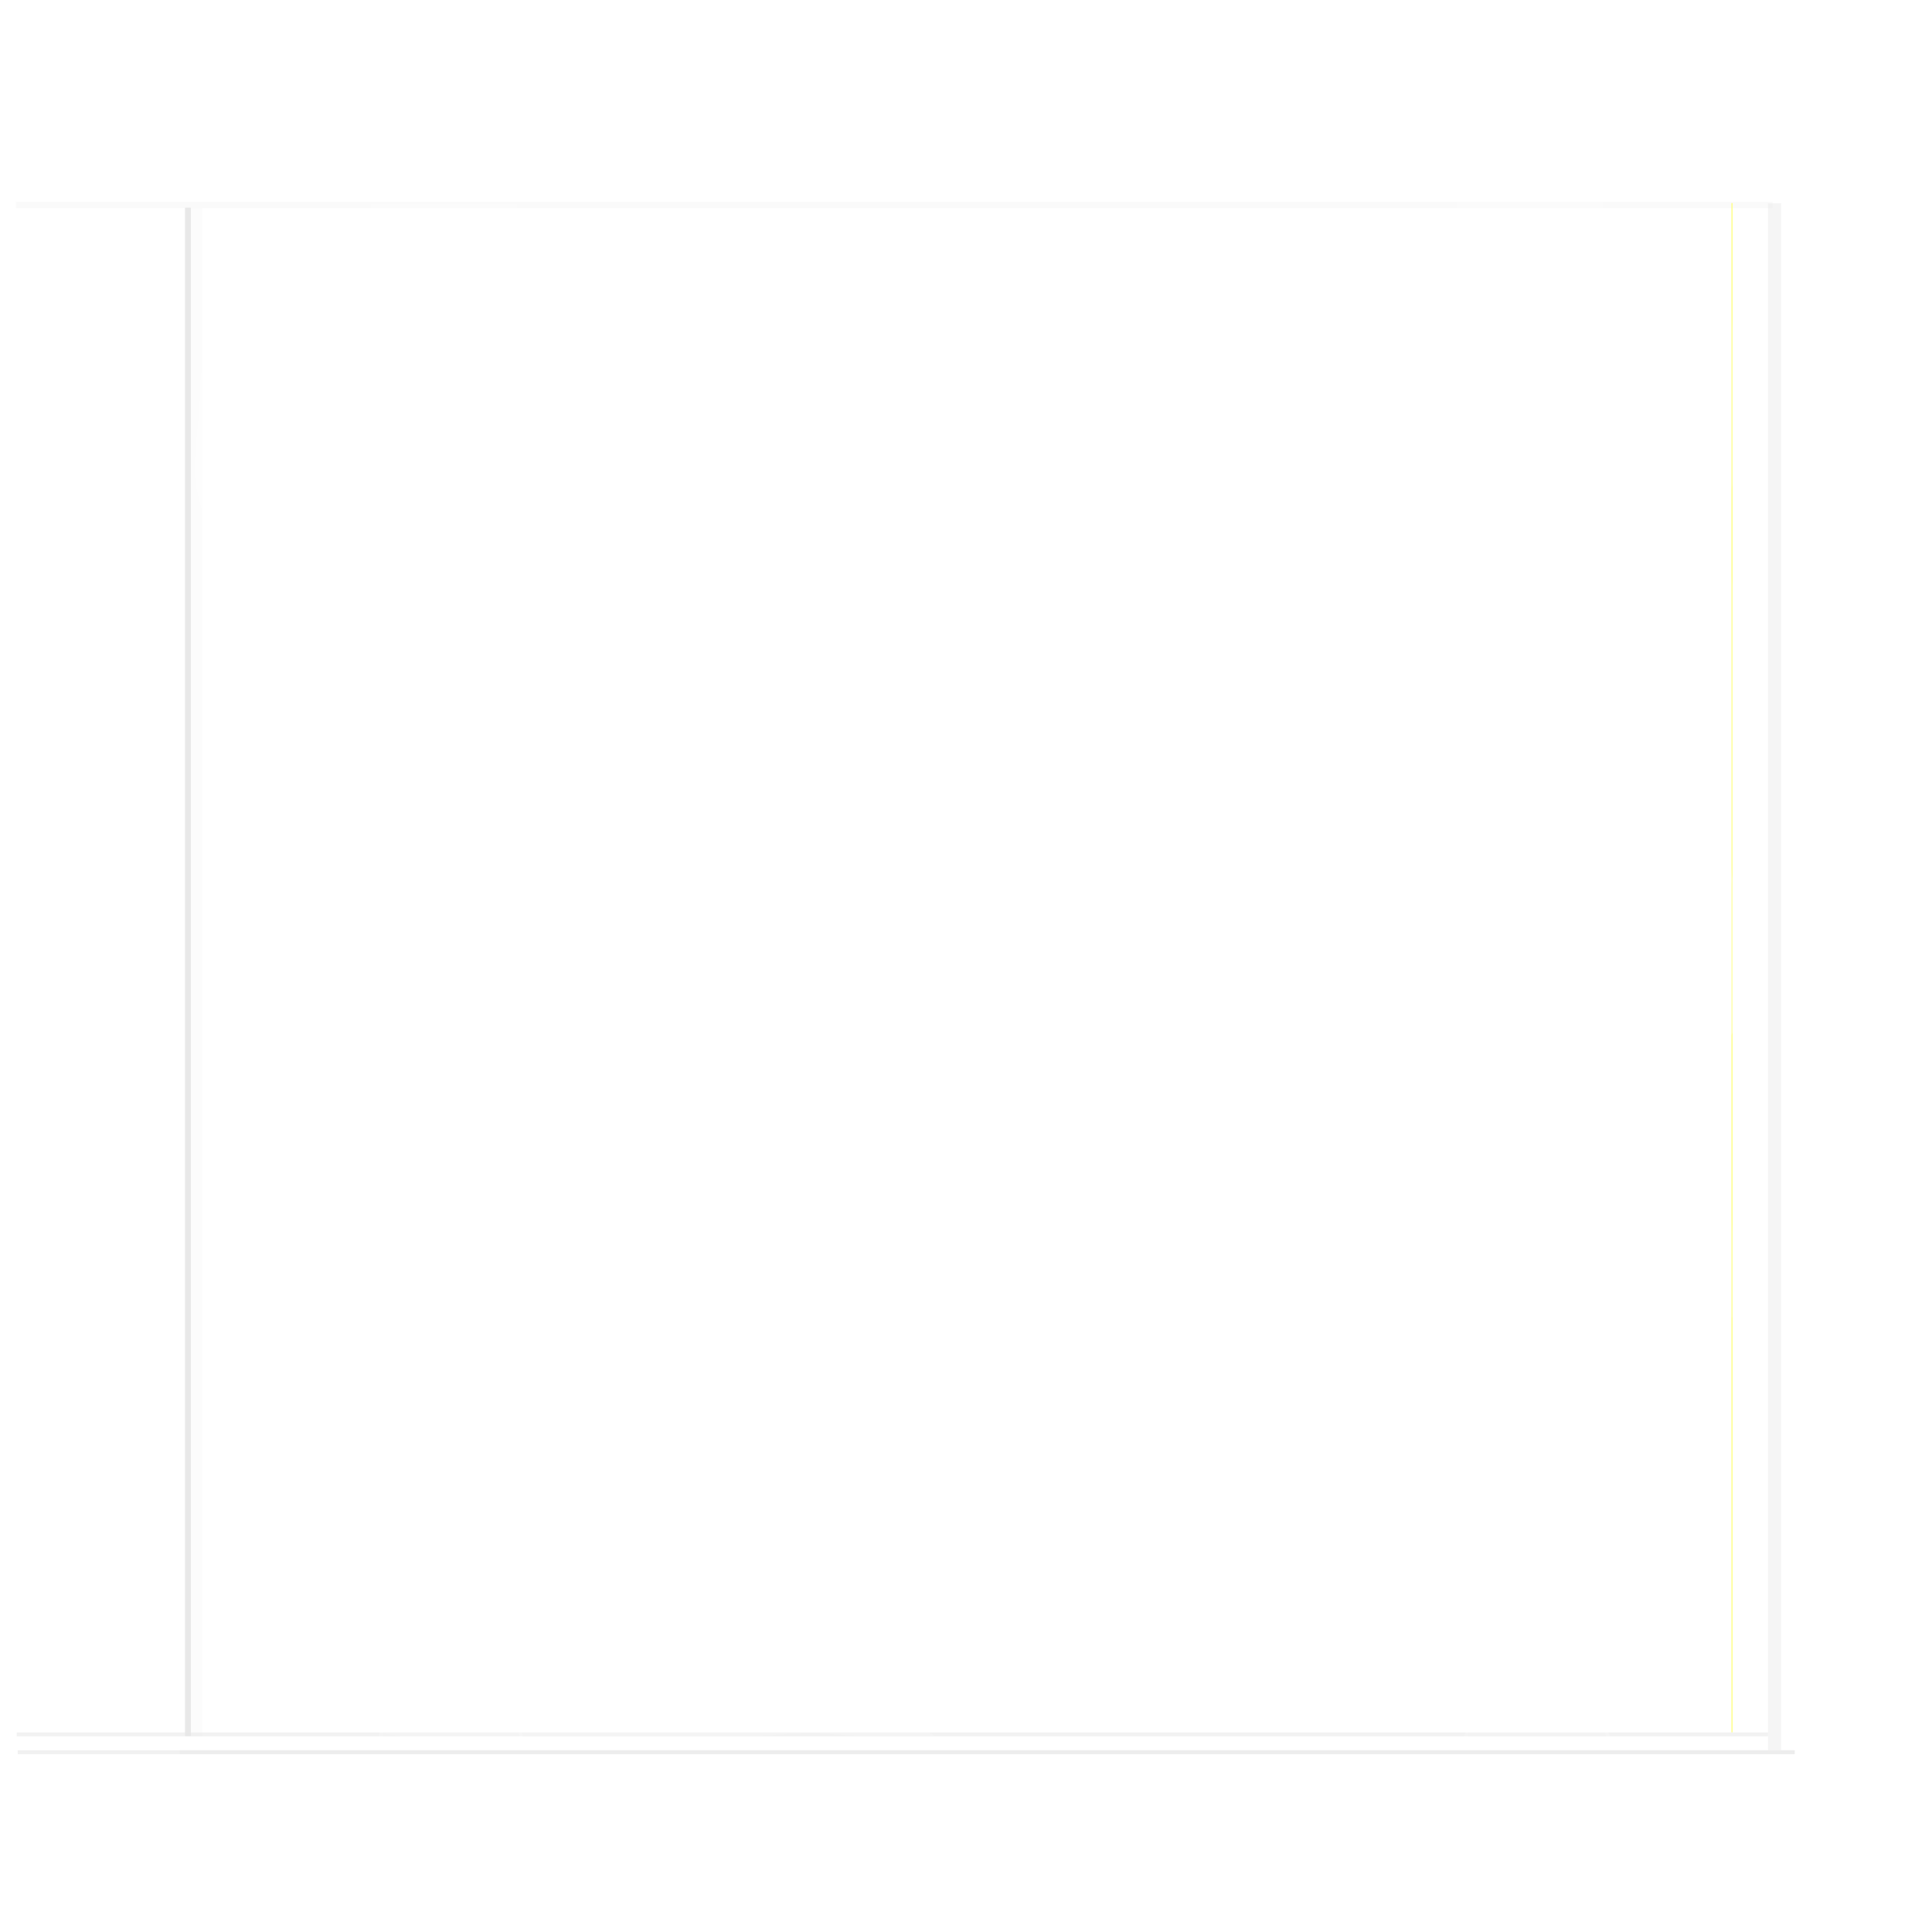 <?xml version="1.0" encoding="UTF-8" standalone="no"?>
<!-- Created with Inkscape (http://www.inkscape.org/) -->
<svg
   xmlns:dc="http://purl.org/dc/elements/1.1/"
   xmlns:cc="http://creativecommons.org/ns#"
   xmlns:rdf="http://www.w3.org/1999/02/22-rdf-syntax-ns#"
   xmlns:svg="http://www.w3.org/2000/svg"
   xmlns="http://www.w3.org/2000/svg"
   xmlns:sodipodi="http://sodipodi.sourceforge.net/DTD/sodipodi-0.dtd"
   xmlns:inkscape="http://www.inkscape.org/namespaces/inkscape"
   width="750"
   height="750"
   id="svg2"
   sodipodi:version="0.32"
   inkscape:version="0.46"
   sodipodi:docname="cd_box_cover.svg"
   inkscape:output_extension="org.inkscape.output.svg.inkscape"
   version="1.0">
  <defs
     id="defs4">
    <inkscape:perspective
       sodipodi:type="inkscape:persp3d"
       inkscape:vp_x="0 : 526.18109 : 1"
       inkscape:vp_y="0 : 1000 : 0"
       inkscape:vp_z="744.09448 : 526.18109 : 1"
       inkscape:persp3d-origin="372.04724 : 350.78739 : 1"
       id="perspective10" />
    <inkscape:perspective
       id="perspective2447"
       inkscape:persp3d-origin="372.04724 : 350.78739 : 1"
       inkscape:vp_z="744.09448 : 526.18109 : 1"
       inkscape:vp_y="0 : 1000 : 0"
       inkscape:vp_x="0 : 526.18109 : 1"
       sodipodi:type="inkscape:persp3d" />
    <filter
       inkscape:collect="always"
       id="filter3856">
      <feGaussianBlur
         inkscape:collect="always"
         stdDeviation="17.828"
         id="feGaussianBlur3858" />
    </filter>
    <filter
       inkscape:collect="always"
       id="filter3890"
       x="-0.143"
       width="1.285"
       y="-0.244"
       height="1.488">
      <feGaussianBlur
         inkscape:collect="always"
         stdDeviation="16.545"
         id="feGaussianBlur3892" />
    </filter>
    <filter
       inkscape:collect="always"
       id="filter3922"
       x="-0.135"
       width="1.27"
       y="-0.27"
       height="1.54">
      <feGaussianBlur
         inkscape:collect="always"
         stdDeviation="32.957"
         id="feGaussianBlur3924" />
    </filter>
    <filter
       inkscape:collect="always"
       id="filter4093"
       x="-0.062"
       width="1.124"
       y="-0.473"
       height="1.946">
      <feGaussianBlur
         inkscape:collect="always"
         stdDeviation="1.629"
         id="feGaussianBlur4095" />
    </filter>
    <filter
       inkscape:collect="always"
       id="filter4097"
       x="-1.756"
       width="4.513"
       y="-0.007"
       height="1.013">
      <feGaussianBlur
         inkscape:collect="always"
         stdDeviation="1.629"
         id="feGaussianBlur4099" />
    </filter>
    <filter
       inkscape:collect="always"
       id="filter4101"
       x="-0.204"
       width="1.409"
       y="-0.007"
       height="1.013">
      <feGaussianBlur
         inkscape:collect="always"
         stdDeviation="1.629"
         id="feGaussianBlur4103" />
    </filter>
    <filter
       inkscape:collect="always"
       id="filter4105"
       x="-0.006"
       width="1.012"
       y="-2.561"
       height="6.122">
      <feGaussianBlur
         inkscape:collect="always"
         stdDeviation="1.629"
         id="feGaussianBlur4107" />
    </filter>
    <filter
       inkscape:collect="always"
       id="filter4109"
       x="-7.805"
       width="16.609"
       y="-0.007"
       height="1.013">
      <feGaussianBlur
         inkscape:collect="always"
         stdDeviation="1.629"
         id="feGaussianBlur4111" />
    </filter>
    <filter
       inkscape:collect="always"
       id="filter4113"
       x="-0.006"
       width="1.011"
       y="-2.561"
       height="6.122">
      <feGaussianBlur
         inkscape:collect="always"
         stdDeviation="1.629"
         id="feGaussianBlur4115" />
    </filter>
    <filter
       inkscape:collect="always"
       id="filter4117"
       x="-0.767"
       width="2.534"
       y="-0.007"
       height="1.013">
      <feGaussianBlur
         inkscape:collect="always"
         stdDeviation="1.629"
         id="feGaussianBlur4119" />
    </filter>
    <filter
       inkscape:collect="always"
       id="filter4121"
       x="-0.006"
       width="1.011"
       y="-1.619"
       height="4.237">
      <feGaussianBlur
         inkscape:collect="always"
         stdDeviation="1.629"
         id="feGaussianBlur4123" />
    </filter>
    <filter
       inkscape:collect="always"
       id="filter4125">
      <feGaussianBlur
         inkscape:collect="always"
         stdDeviation="1.629"
         id="feGaussianBlur4127" />
    </filter>
  </defs>
  <sodipodi:namedview
     id="base"
     pagecolor="#6d92d7"
     bordercolor="#666666"
     borderopacity="1.0"
     inkscape:pageopacity="1"
     inkscape:pageshadow="2"
     inkscape:zoom="0.69999999"
     inkscape:cx="157.36309"
     inkscape:cy="319.362"
     inkscape:document-units="px"
     inkscape:current-layer="layer1"
     showgrid="false"
     inkscape:window-width="1152"
     inkscape:window-height="816"
     inkscape:window-x="0"
     inkscape:window-y="48" />
  <g
     inkscape:label="Calque 1"
     inkscape:groupmode="layer"
     id="layer1">
    <rect
       style="opacity:0.979;fill:#ffffff;fill-opacity:0.018;stroke:none;stroke-width:8;stroke-linejoin:round;stroke-miterlimit:4;stroke-dasharray:none;stroke-dashoffset:80;stroke-opacity:1;filter:url(#filter4125)"
       id="rect2453"
       width="627.341"
       height="603.164"
       x="73.818"
       y="83.514" />
    <rect
       style="opacity:0.979;fill:#e6e6e6;fill-opacity:0.176;stroke:none;stroke-width:8;stroke-linejoin:round;stroke-miterlimit:4;stroke-dasharray:none;stroke-dashoffset:80;stroke-opacity:1;filter:url(#filter4121)"
       id="rect3273"
       width="681.969"
       height="2.416"
       x="6.168"
       y="78.301" />
    <rect
       y="78.928"
       x="686.342"
       height="600.483"
       width="5.097"
       id="rect3277"
       style="opacity:0.979;fill:#e6e6e6;fill-opacity:0.393;stroke:none;stroke-width:8;stroke-linejoin:round;stroke-miterlimit:4;stroke-dasharray:none;stroke-dashoffset:80;stroke-opacity:1;filter:url(#filter4117)" />
    <rect
       y="679.436"
       x="6.885"
       height="1.527"
       width="689.838"
       id="rect3288"
       style="opacity:0.979;fill:#e6e6e6;fill-opacity:0.79;stroke:none;stroke-width:8;stroke-linejoin:round;stroke-miterlimit:4;stroke-dasharray:none;stroke-dashoffset:80;stroke-opacity:1;filter:url(#filter4113)" />
    <rect
       y="78.83"
       x="672.116"
       height="593.689"
       width="0.501"
       id="rect3294"
       style="opacity:0.979;fill:#ffff71;fill-opacity:0.79;stroke:none;stroke-width:8;stroke-linejoin:round;stroke-miterlimit:4;stroke-dasharray:none;stroke-dashoffset:80;stroke-opacity:1;filter:url(#filter4109)" />
    <rect
       y="672.526"
       x="6.469"
       height="1.527"
       width="679.879"
       id="rect3296"
       style="opacity:0.979;fill:#e6e6e6;fill-opacity:0.504;stroke:none;stroke-width:8;stroke-linejoin:round;stroke-miterlimit:4;stroke-dasharray:none;stroke-dashoffset:80;stroke-opacity:1;filter:url(#filter4105)" />
    <rect
       style="opacity:0.979;fill:#e6e6e6;fill-opacity:0.118;stroke:none;stroke-width:8;stroke-linejoin:round;stroke-miterlimit:4;stroke-dasharray:none;stroke-dashoffset:80;stroke-opacity:1;filter:url(#filter4101)"
       id="rect3300"
       width="19.137"
       height="593.308"
       x="-85.197"
       y="76.654"
       transform="matrix(-0.34,0,0,1,49.647,4.041)" />
    <rect
       style="opacity:0.979;fill:#e6e6e6;fill-opacity:1;stroke:none;stroke-width:8;stroke-linejoin:round;stroke-miterlimit:4;stroke-dasharray:none;stroke-dashoffset:80;stroke-opacity:1;filter:url(#filter4097)"
       id="rect3304"
       width="2.226"
       height="593.302"
       x="71.827"
       y="80.621" />
    <rect
       style="opacity:0.979;fill:#ffffff;fill-opacity:0.216;stroke:none;stroke-width:8;stroke-linejoin:round;stroke-miterlimit:4;stroke-dasharray:none;stroke-dashoffset:80;stroke-opacity:1;filter:url(#filter4093)"
       id="rect3674"
       width="63.312"
       height="8.263"
       x="6.562"
       y="674.131" />
    <path
       style="opacity:0.979;fill:#ffffff;fill-opacity:0.196;stroke:none;stroke-width:8;stroke-linejoin:round;stroke-miterlimit:4;stroke-dasharray:none;stroke-dashoffset:80;stroke-opacity:1"
       d="M 143.887,79.197 C 143.865,79.581 143.855,79.968 143.855,80.357 C 143.855,93.757 156.576,104.653 172.262,104.653 C 187.947,104.653 200.699,93.757 200.699,80.357 C 200.699,79.968 200.658,79.581 200.637,79.197 L 143.887,79.197 z M 145.324,79.321 L 199.293,79.321 C 199.313,79.688 199.355,80.059 199.355,80.431 C 199.355,93.237 187.241,103.642 172.324,103.642 C 157.407,103.642 145.293,93.237 145.293,80.431 C 145.293,80.059 145.304,79.688 145.324,79.321 z"
       id="path3937" />
    <path
       style="opacity:0.979;fill:#ffffff;fill-opacity:0.118;stroke:none;stroke-width:8;stroke-linejoin:round;stroke-miterlimit:4;stroke-dasharray:none;stroke-dashoffset:80;stroke-opacity:1"
       d="M 144.587,79.102 C 144.566,79.486 144.561,79.872 144.561,80.26 C 144.561,93.66 156.901,104.545 172.096,104.545 C 187.292,104.545 199.632,93.66 199.632,80.26 C 199.632,79.871 199.601,79.486 199.58,79.102 L 144.587,79.102 z"
       id="path3932" />
    <path
       style="opacity:0.979;fill:#ffffff;fill-opacity:0.196;stroke:none;stroke-width:8;stroke-linejoin:round;stroke-miterlimit:4;stroke-dasharray:none;stroke-dashoffset:80;stroke-opacity:1"
       d="M 565.536,78.385 C 565.515,78.769 565.505,79.156 565.505,79.544 C 565.505,92.945 578.226,103.841 593.911,103.841 C 609.596,103.841 622.349,92.945 622.349,79.544 C 622.349,79.156 622.307,78.769 622.286,78.385 L 565.536,78.385 z M 566.974,78.508 L 620.942,78.508 C 620.962,78.875 621.005,79.247 621.005,79.618 C 621.005,92.425 608.89,102.83 593.974,102.83 C 579.057,102.83 566.942,92.425 566.942,79.618 C 566.942,79.247 566.953,78.875 566.974,78.508 z"
       id="path3948" />
    <path
       style="opacity:0.979;fill:#ffffff;fill-opacity:0.118;stroke:none;stroke-width:8;stroke-linejoin:round;stroke-miterlimit:4;stroke-dasharray:none;stroke-dashoffset:80;stroke-opacity:1"
       d="M 566.236,78.289 C 566.216,78.673 566.211,79.059 566.211,79.448 C 566.211,92.848 578.55,103.732 593.746,103.732 C 608.942,103.732 621.281,92.848 621.281,79.448 C 621.281,79.059 621.25,78.673 621.23,78.289 L 566.236,78.289 z"
       id="path3950" />
    <path
       style="opacity:0.979;fill:#ffffff;fill-opacity:0.196;stroke:none;stroke-width:8;stroke-linejoin:round;stroke-miterlimit:4;stroke-dasharray:none;stroke-dashoffset:80;stroke-opacity:1"
       d="M 625.107,678.526 C 625.128,678.142 625.138,677.755 625.138,677.367 C 625.138,663.967 612.417,653.07 596.731,653.071 C 581.046,653.071 568.294,663.967 568.294,677.368 C 568.294,677.756 568.335,678.143 568.357,678.527 L 625.107,678.526 z M 623.669,678.403 L 569.7,678.404 C 569.68,678.037 569.638,677.665 569.638,677.294 C 569.638,664.487 581.752,654.082 596.669,654.082 C 611.586,654.082 623.7,664.486 623.7,677.293 C 623.7,677.664 623.689,678.036 623.669,678.403 z"
       id="path3954" />
    <path
       style="opacity:0.979;fill:#ffffff;fill-opacity:0.118;stroke:none;stroke-width:8;stroke-linejoin:round;stroke-miterlimit:4;stroke-dasharray:none;stroke-dashoffset:80;stroke-opacity:1"
       d="M 624.822,678.416 C 624.843,678.032 624.848,677.647 624.848,677.258 C 624.848,663.858 612.509,652.973 597.313,652.973 C 582.118,652.973 569.777,663.857 569.777,677.257 C 569.777,677.645 569.808,678.031 569.829,678.415 L 624.822,678.416 z"
       id="path3956" />
    <path
       style="opacity:0.979;fill:#ffffff;fill-opacity:0.196;stroke:none;stroke-width:8;stroke-linejoin:round;stroke-miterlimit:4;stroke-dasharray:none;stroke-dashoffset:80;stroke-opacity:1"
       d="M 203.457,679.345 C 203.478,678.961 203.488,678.574 203.488,678.186 C 203.488,664.786 190.767,653.89 175.082,653.89 C 159.396,653.89 146.644,664.787 146.645,678.187 C 146.645,678.575 146.686,678.962 146.707,679.346 L 203.457,679.345 z M 202.02,679.222 L 148.051,679.223 C 148.031,678.856 147.988,678.484 147.988,678.113 C 147.988,665.306 160.102,654.901 175.019,654.901 C 189.936,654.901 202.051,665.306 202.051,678.112 C 202.051,678.483 202.04,678.855 202.02,679.222 z"
       id="path3960" />
    <path
       style="opacity:0.979;fill:#ffffff;fill-opacity:0.118;stroke:none;stroke-width:8;stroke-linejoin:round;stroke-miterlimit:4;stroke-dasharray:none;stroke-dashoffset:80;stroke-opacity:1"
       d="M 203.173,679.22 C 203.193,678.836 203.198,678.45 203.198,678.061 C 203.199,664.661 190.859,653.777 175.663,653.776 C 160.468,653.776 148.128,664.66 148.128,678.06 C 148.128,678.449 148.159,678.834 148.179,679.218 L 203.173,679.22 z"
       id="path3962" />
    <rect
       style="opacity:1;fill:#ffffff;fill-opacity:0.235;stroke:none;stroke-width:8;stroke-linejoin:round;stroke-miterlimit:4;stroke-dasharray:none;stroke-dashoffset:80;stroke-opacity:1"
       id="rect4020"
       width="2.833"
       height="88.571"
       x="676.754"
       y="526.826" />
    <rect
       style="opacity:1;fill:#ffffff;fill-opacity:0.235;stroke:none;stroke-width:8;stroke-linejoin:round;stroke-miterlimit:4;stroke-dasharray:none;stroke-dashoffset:80;stroke-opacity:1"
       id="rect4022"
       width="2.943"
       height="88.715"
       x="676.936"
       y="152.929" />
    <path
       style="fill:#ffffff;fill-opacity:0.118;fill-rule:evenodd;stroke:none;stroke-width:1px;stroke-linecap:butt;stroke-linejoin:miter;stroke-opacity:1;filter:url(#filter3856)"
       d="M 84.853,77.238 C 83.044,84.255 86.873,96.234 86.873,107.543 C 86.873,118.002 84.853,126.862 84.853,137.848 C 84.853,147.273 88.893,153.814 88.893,164.112 C 88.893,172.11 90.914,181.922 90.914,192.396 C 90.914,202.432 88.893,211.885 88.893,222.7 C 88.893,234.977 86.824,243.102 84.853,250.985 C 82.65,259.795 84.853,272.154 84.853,281.289 C 84.853,289.045 116.44,304.474 123.239,309.573 C 128.601,313.595 141.047,317.561 149.503,319.675 C 158.607,321.951 170.542,330.195 177.787,333.817 C 191.481,340.664 210.944,348.167 226.274,352 C 242.468,356.048 255.991,361.807 268.701,368.162 C 284.663,376.144 302.787,382.24 319.208,386.345 C 341.876,392.012 363.217,402.903 385.878,408.568 C 404.818,413.303 423.694,414.919 442.447,418.67 C 457.794,421.739 475.186,423.928 488.914,430.792 C 503.887,438.278 523.45,440.941 539.421,444.934 C 553.724,448.51 566.484,455.74 579.828,459.076 C 593.245,462.43 604.243,470.736 614.173,473.218 C 622.669,475.342 633.578,482.921 642.457,487.36 C 651.036,491.65 660.411,496.337 666.701,499.482 C 677.339,504.801 671.7,479.072 670.741,475.239 C 668.187,465.021 669.149,454.729 666.701,444.934 C 664.482,436.06 664.68,427.533 664.68,416.65 C 664.68,406.155 664.366,395.682 666.701,386.345 C 669.033,377.014 666.701,363.725 666.701,354.02 C 666.701,343.401 668.344,333.307 670.741,323.716 C 672.979,314.765 672.762,302.325 672.762,293.411 C 672.762,282.636 672.762,271.861 672.762,261.086 C 672.762,250.104 670.741,241.756 670.741,230.782 C 670.741,224.449 668.667,210.361 666.701,202.497 C 663.89,191.254 668.473,181.265 670.741,172.193 C 673.393,161.585 670.741,146.662 670.741,135.827 C 670.741,126.279 668.721,116.08 668.721,105.523 C 668.721,95.421 668.721,85.32 668.721,75.218 C 668.721,65.117 648.518,75.218 638.416,75.218 C 627.636,75.218 619.153,73.198 608.112,73.198 C 598.01,73.198 587.909,73.198 577.807,73.198 C 570.988,73.198 559.265,75.218 549.523,75.218 C 539.421,75.218 529.32,75.218 519.218,75.218 C 508.676,75.218 498.357,74.878 488.914,77.238 C 480.104,79.441 467.744,77.238 458.609,77.238 C 448.931,77.238 437.192,75.218 426.284,75.218 C 416.183,75.218 406.081,75.218 395.98,75.218 C 387.399,75.218 374.094,77.154 365.675,79.259 C 356.344,81.591 343.055,79.259 333.35,79.259 C 323.315,79.259 313.862,81.279 303.046,81.279 C 291.541,81.279 281.368,83.299 270.721,83.299 C 260.619,83.299 250.518,83.299 240.416,83.299 C 229.097,83.299 221.727,81.152 214.152,79.259 C 204.07,76.738 193.156,77.238 183.848,77.238 C 173.812,77.238 164.359,75.218 153.543,75.218 C 142.818,75.218 133.141,75.258 123.239,77.238 C 111.549,79.576 95.977,79.463 84.853,77.238 z"
       id="path3788"
       transform="matrix(1.011,0,0,1.001,-4.086,10.656)" />
    <path
       style="fill:#ffffff;fill-opacity:0.275;fill-rule:evenodd;stroke:none;stroke-width:1px;stroke-linecap:butt;stroke-linejoin:miter;stroke-opacity:1;filter:url(#filter3922)"
       d="M -69.433,-659.498 C -67.11,-652.886 -71.453,-639.628 -71.453,-629.194 C -71.453,-619.645 -73.474,-609.446 -73.474,-598.889 C -73.474,-589.463 -69.433,-582.923 -69.433,-572.625 C -69.433,-556.822 -63.655,-562.089 -49.23,-558.483 C -29.894,-553.649 -10.95,-545.896 9.359,-538.28 C 61.24,-518.825 114.722,-505.179 166.943,-487.772 C 215.083,-471.726 266.787,-460.856 312.405,-441.305 C 328.977,-434.203 348.028,-426.504 364.933,-423.123 C 380.333,-420.043 392.836,-413.021 409.379,-413.021 C 418.552,-413.021 432.107,-406.708 439.684,-402.92 C 447.806,-398.859 456.18,-395.682 465.948,-390.798 C 475.059,-386.242 483.925,-384.788 492.212,-382.717 C 505.815,-379.316 510.395,-378.705 510.395,-392.818 C 510.395,-403.598 512.415,-412.081 512.415,-423.123 C 512.415,-432.265 508.374,-438.671 508.374,-449.387 C 508.374,-459.488 508.374,-469.59 508.374,-479.691 C 508.374,-489.793 508.374,-499.894 508.374,-509.996 C 508.374,-523.815 500.065,-519.649 490.192,-522.118 C 473.189,-526.368 456.621,-526.574 439.684,-532.219 C 419.337,-539.002 394.019,-542.16 373.014,-546.361 C 343.836,-552.197 313.961,-563.145 284.12,-570.605 C 251.611,-578.732 218.276,-586.492 187.146,-596.869 C 170.001,-602.584 153.402,-608.84 136.638,-613.031 C 119.345,-617.355 105.191,-628.974 88.151,-633.234 C 75.709,-636.345 64.077,-640.263 51.785,-643.336 C 38.073,-646.764 26.203,-650.237 13.4,-653.437 C -2.724,-657.468 -16.633,-664.293 -33.067,-667.58 C -43.858,-669.738 -51.242,-673.64 -61.352,-673.64 C -72.729,-673.64 -69.433,-671.678 -69.433,-659.498 z"
       id="path3830"
       transform="matrix(1.025,0,0,1.015,150.875,790.38)" />
    <path
       style="fill:#ffffff;fill-opacity:0.118;fill-rule:evenodd;stroke:none;stroke-width:1px;stroke-linecap:butt;stroke-linejoin:miter;stroke-opacity:1;filter:url(#filter3890)"
       d="M -68.571,-275.714 C -68.571,-268.37 -68.571,-243.13 -68.571,-227.143 C -68.571,-212.351 -71.429,-199.822 -71.429,-184.286 C -71.429,-170 -71.429,-155.714 -71.429,-141.429 C -71.429,-120.241 -72.959,-118.571 -51.429,-118.571 C -38.248,-118.571 -27.866,-121.967 -14.286,-118.571 C 0.451,-114.887 12.901,-112.857 28.571,-112.857 C 42.857,-112.857 57.143,-112.857 71.429,-112.857 C 85.714,-112.857 100,-112.857 114.286,-112.857 C 128.982,-112.857 144.007,-115.714 160,-115.714 C 172.82,-115.714 188.347,-112.857 202.857,-112.857 C 218.049,-112.857 186.013,-124.925 177.143,-127.143 C 159.378,-131.584 140.727,-144.455 125.714,-155.714 C 107.687,-169.235 78.993,-177.647 60,-187.143 C 43.577,-195.354 33.149,-207.711 17.143,-215.714 C 3.853,-222.359 -12.964,-237.58 -25.714,-247.143 C -36.349,-255.119 -40.788,-260.394 -54.286,-267.143 C -59.253,-269.626 -63.81,-272.857 -68.571,-275.714 z"
       id="path3860"
       transform="matrix(1.025,0,0,1.015,150.875,790.38)" />
  </g>
</svg>

